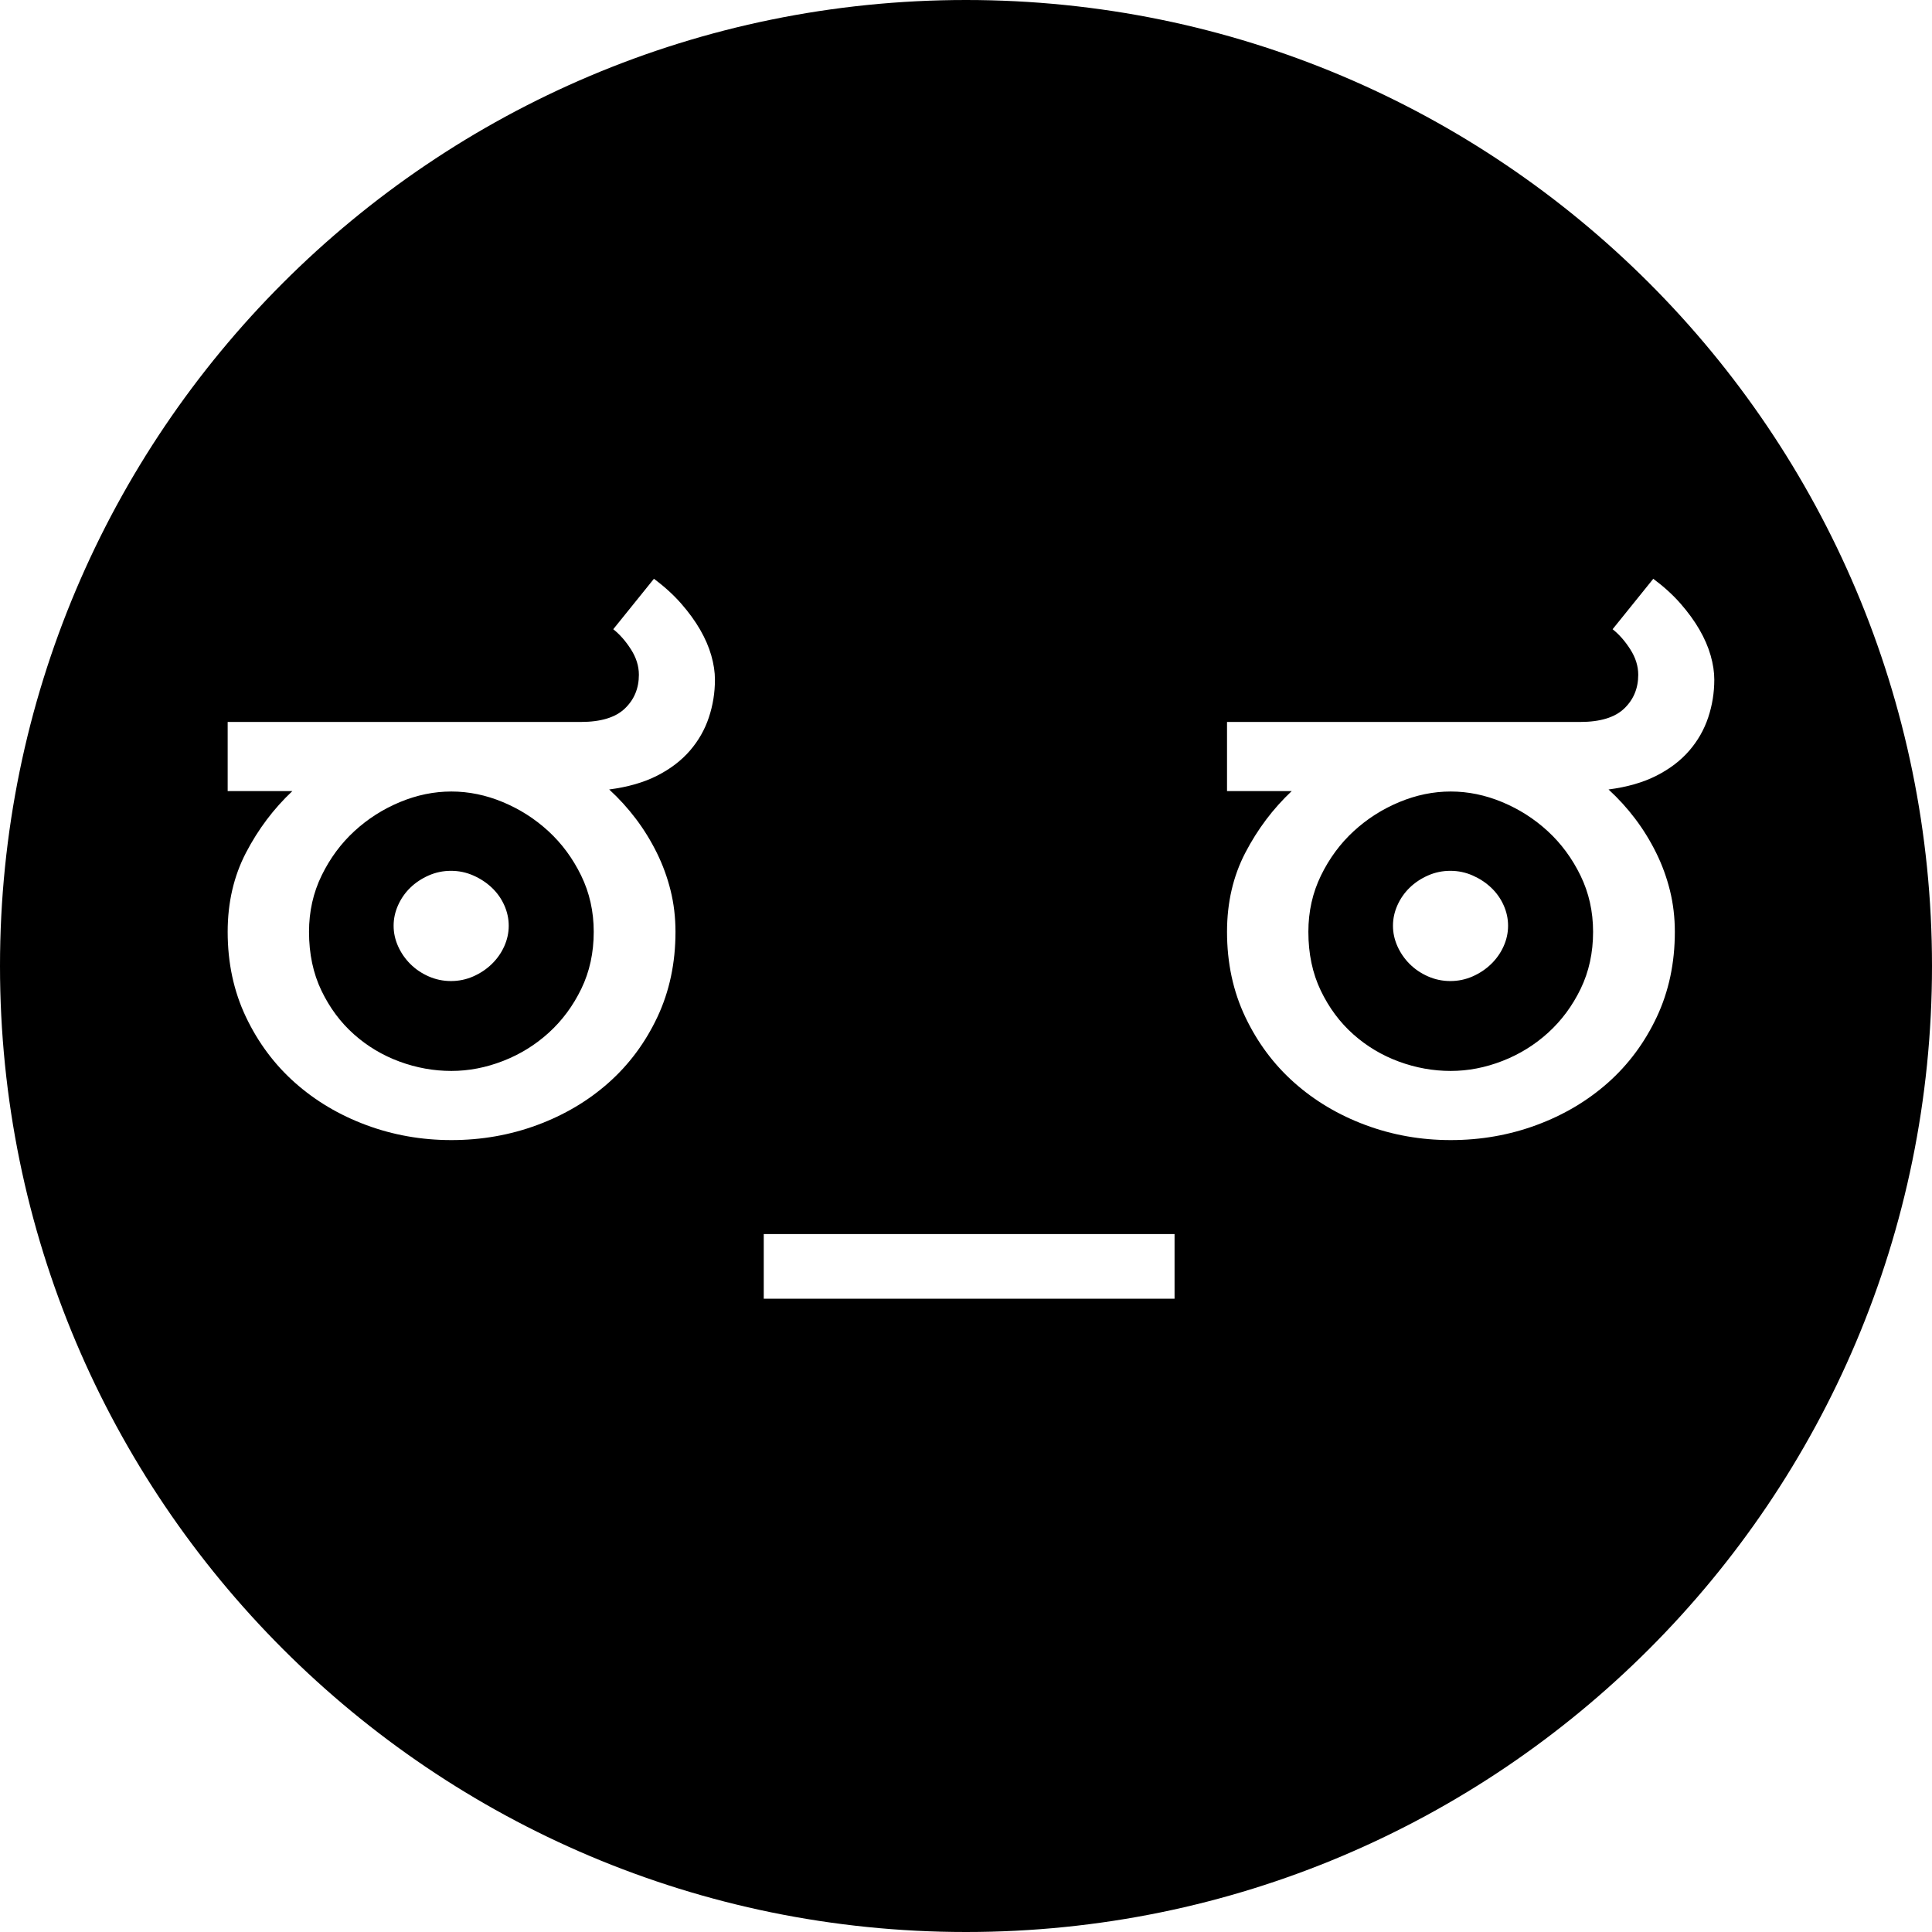 <?xml version="1.0" encoding="UTF-8" standalone="no"?>
<svg width="500px" height="500px" viewBox="0 0 500 500" version="1.1" xmlns="http://www.w3.org/2000/svg" xmlns:xlink="http://www.w3.org/1999/xlink" xmlns:sketch="http://www.bohemiancoding.com/sketch/ns">
    <!-- Generator: Sketch 3.5.1 (25234) - http://www.bohemiancoding.com/sketch -->
    <title>Face</title>
    <desc>Created with Sketch.</desc>
    <defs></defs>
    <g id="Page-1" stroke="none" stroke-width="1" fill="none" fill-rule="evenodd" sketch:type="MSPage">
        <g id="Safari-Pinned-Tabs" sketch:type="MSArtboardGroup" transform="translate(-250, -250)" fill="#000000">
            <g id="Face" sketch:type="MSLayerGroup" transform="translate(250, 250)">
                <path d="M250,500 C388.071,500 500,388.071 500,250 C500,111.929 388.071,0 250,0 C111.929,0 0,111.929 0,250 C0,388.071 111.929,500 250,500 Z M58.921,204.737 L58.921,186.842 L150.289,186.842 C155.482,186.842 159.289,185.684 161.711,183.368 C164.132,181.053 165.342,178.14 165.342,174.632 C165.342,172.386 164.658,170.193 163.289,168.053 C161.921,165.912 160.395,164.175 158.711,162.842 L169.237,149.789 C171.974,151.825 174.325,153.965 176.289,156.211 C178.254,158.456 179.886,160.702 181.184,162.947 C182.482,165.193 183.447,167.421 184.079,169.632 C184.711,171.842 185.026,173.93 185.026,175.895 C185.026,179.263 184.5,182.526 183.447,185.684 C182.395,188.842 180.763,191.702 178.553,194.263 C176.342,196.825 173.518,198.982 170.079,200.737 C166.64,202.491 162.5,203.684 157.658,204.316 C160.184,206.632 162.482,209.158 164.553,211.895 C166.623,214.632 168.43,217.561 169.974,220.684 C171.518,223.807 172.711,227.07 173.553,230.474 C174.395,233.877 174.816,237.439 174.816,241.158 C174.816,249.228 173.254,256.579 170.132,263.211 C167.009,269.842 162.798,275.509 157.5,280.211 C152.202,284.912 146.044,288.561 139.026,291.158 C132.009,293.754 124.605,295.053 116.816,295.053 C109.096,295.053 101.746,293.754 94.763,291.158 C87.781,288.561 81.64,284.912 76.342,280.211 C71.044,275.509 66.816,269.842 63.658,263.211 C60.5,256.579 58.921,249.228 58.921,241.158 C58.921,233.579 60.5,226.754 63.658,220.684 C66.816,214.614 70.816,209.298 75.658,204.737 L58.921,204.737 Z M79.974,241.158 C79.974,246.842 81.044,251.912 83.184,256.368 C85.325,260.825 88.132,264.596 91.605,267.684 C95.079,270.772 99.009,273.123 103.395,274.737 C107.781,276.351 112.254,277.158 116.816,277.158 C121.307,277.158 125.763,276.298 130.184,274.579 C134.605,272.86 138.553,270.421 142.026,267.263 C145.5,264.105 148.307,260.316 150.447,255.895 C152.588,251.474 153.658,246.561 153.658,241.158 C153.658,235.895 152.57,231.035 150.395,226.579 C148.219,222.123 145.395,218.298 141.921,215.105 C138.447,211.912 134.518,209.404 130.132,207.579 C125.746,205.754 121.307,204.842 116.816,204.842 C112.325,204.842 107.886,205.754 103.5,207.579 C99.114,209.404 95.184,211.912 91.711,215.105 C88.237,218.298 85.412,222.123 83.237,226.579 C81.061,231.035 79.974,235.895 79.974,241.158 Z M101.868,239.579 C101.868,237.754 102.254,235.982 103.026,234.263 C103.798,232.544 104.851,231.035 106.184,229.737 C107.518,228.439 109.096,227.386 110.921,226.579 C112.746,225.772 114.675,225.368 116.711,225.368 C118.746,225.368 120.675,225.772 122.5,226.579 C124.325,227.386 125.921,228.439 127.289,229.737 C128.658,231.035 129.728,232.544 130.5,234.263 C131.272,235.982 131.658,237.754 131.658,239.579 C131.658,241.404 131.272,243.175 130.5,244.895 C129.728,246.614 128.658,248.14 127.289,249.474 C125.921,250.807 124.325,251.877 122.5,252.684 C120.675,253.491 118.746,253.895 116.711,253.895 C114.675,253.895 112.746,253.491 110.921,252.684 C109.096,251.877 107.518,250.807 106.184,249.474 C104.851,248.14 103.798,246.614 103.026,244.895 C102.254,243.175 101.868,241.404 101.868,239.579 Z M303.974,319.368 L303.974,336.105 L197.658,336.105 L197.658,319.368 L303.974,319.368 Z M317.553,204.737 L317.553,186.842 L408.921,186.842 C414.114,186.842 417.921,185.684 420.342,183.368 C422.763,181.053 423.974,178.14 423.974,174.632 C423.974,172.386 423.289,170.193 421.921,168.053 C420.553,165.912 419.026,164.175 417.342,162.842 L427.868,149.789 C430.605,151.825 432.956,153.965 434.921,156.211 C436.886,158.456 438.518,160.702 439.816,162.947 C441.114,165.193 442.079,167.421 442.711,169.632 C443.342,171.842 443.658,173.93 443.658,175.895 C443.658,179.263 443.132,182.526 442.079,185.684 C441.026,188.842 439.395,191.702 437.184,194.263 C434.974,196.825 432.149,198.982 428.711,200.737 C425.272,202.491 421.132,203.684 416.289,204.316 C418.816,206.632 421.114,209.158 423.184,211.895 C425.254,214.632 427.061,217.561 428.605,220.684 C430.149,223.807 431.342,227.07 432.184,230.474 C433.026,233.877 433.447,237.439 433.447,241.158 C433.447,249.228 431.886,256.579 428.763,263.211 C425.64,269.842 421.43,275.509 416.132,280.211 C410.833,284.912 404.675,288.561 397.658,291.158 C390.64,293.754 383.237,295.053 375.447,295.053 C367.728,295.053 360.377,293.754 353.395,291.158 C346.412,288.561 340.272,284.912 334.974,280.211 C329.675,275.509 325.447,269.842 322.289,263.211 C319.132,256.579 317.553,249.228 317.553,241.158 C317.553,233.579 319.132,226.754 322.289,220.684 C325.447,214.614 329.447,209.298 334.289,204.737 L317.553,204.737 Z M338.605,241.158 C338.605,246.842 339.675,251.912 341.816,256.368 C343.956,260.825 346.763,264.596 350.237,267.684 C353.711,270.772 357.64,273.123 362.026,274.737 C366.412,276.351 370.886,277.158 375.447,277.158 C379.939,277.158 384.395,276.298 388.816,274.579 C393.237,272.86 397.184,270.421 400.658,267.263 C404.132,264.105 406.939,260.316 409.079,255.895 C411.219,251.474 412.289,246.561 412.289,241.158 C412.289,235.895 411.202,231.035 409.026,226.579 C406.851,222.123 404.026,218.298 400.553,215.105 C397.079,211.912 393.149,209.404 388.763,207.579 C384.377,205.754 379.939,204.842 375.447,204.842 C370.956,204.842 366.518,205.754 362.132,207.579 C357.746,209.404 353.816,211.912 350.342,215.105 C346.868,218.298 344.044,222.123 341.868,226.579 C339.693,231.035 338.605,235.895 338.605,241.158 Z M360.5,239.579 C360.5,237.754 360.886,235.982 361.658,234.263 C362.43,232.544 363.482,231.035 364.816,229.737 C366.149,228.439 367.728,227.386 369.553,226.579 C371.377,225.772 373.307,225.368 375.342,225.368 C377.377,225.368 379.307,225.772 381.132,226.579 C382.956,227.386 384.553,228.439 385.921,229.737 C387.289,231.035 388.36,232.544 389.132,234.263 C389.904,235.982 390.289,237.754 390.289,239.579 C390.289,241.404 389.904,243.175 389.132,244.895 C388.36,246.614 387.289,248.14 385.921,249.474 C384.553,250.807 382.956,251.877 381.132,252.684 C379.307,253.491 377.377,253.895 375.342,253.895 C373.307,253.895 371.377,253.491 369.553,252.684 C367.728,251.877 366.149,250.807 364.816,249.474 C363.482,248.14 362.43,246.614 361.658,244.895 C360.886,243.175 360.5,241.404 360.5,239.579 Z" id="Circle" sketch:type="MSShapeGroup"></path>
            </g>
        </g>
    </g>
</svg>